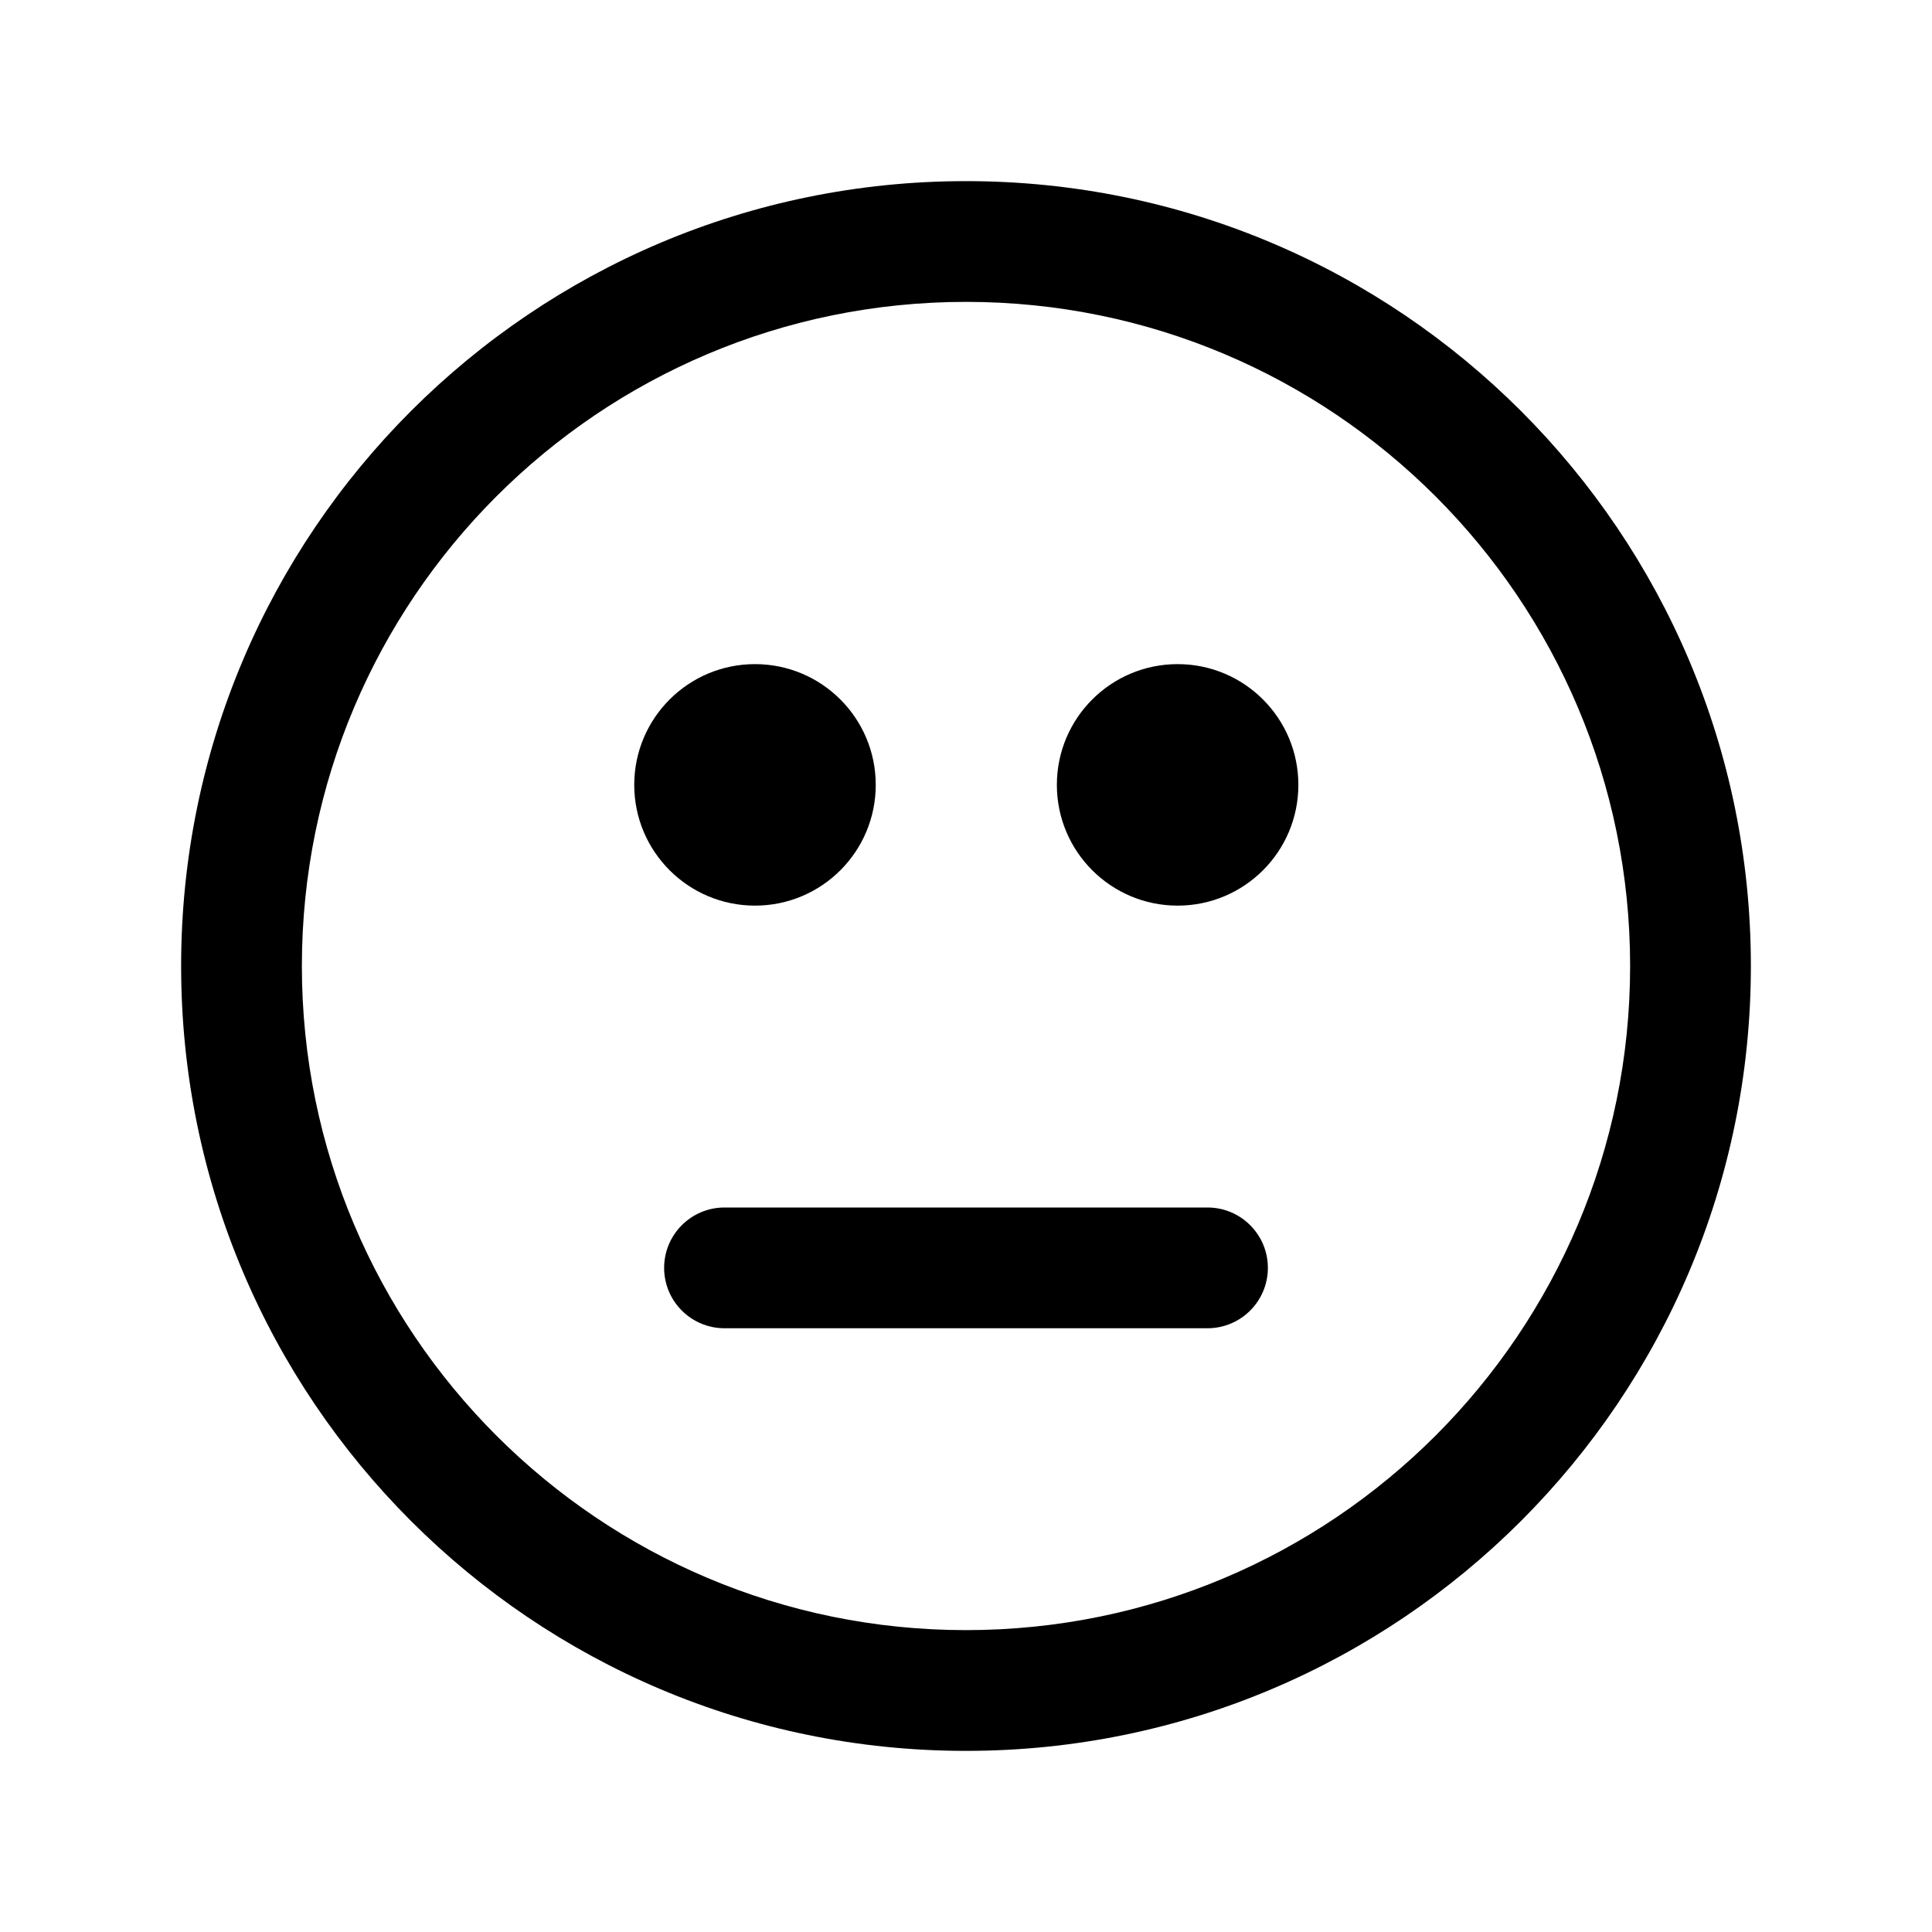 <svg xmlns="http://www.w3.org/2000/svg" viewBox="0 0 32 32" fill="currentColor">
  <path d="M27 16C27 9.925 22.075 5 16 5C9.925 5 5 9.925 5 16C5 22.075 9.925 27 16 27C22.075 27 27 22.075 27 16ZM29 16C29 23.18 23.18 29 16 29C8.82 29 3 23.18 3 16C3 8.82 8.82 3 16 3C23.18 3 29 8.82 29 16ZM12.505 15C11.401 15 10.505 14.105 10.505 13C10.505 11.895 11.401 11 12.505 11C13.61 11 14.505 11.895 14.505 13C14.505 14.105 13.61 15 12.505 15ZM21.505 13C21.505 14.105 20.61 15 19.505 15C18.401 15 17.505 14.105 17.505 13C17.505 11.895 18.401 11 19.505 11C20.61 11 21.505 11.895 21.505 13ZM12 20C11.448 20 11 20.448 11 21C11 21.552 11.448 22 12 22H20C20.552 22 21 21.552 21 21C21 20.448 20.552 20 20 20H12Z"/>
</svg>